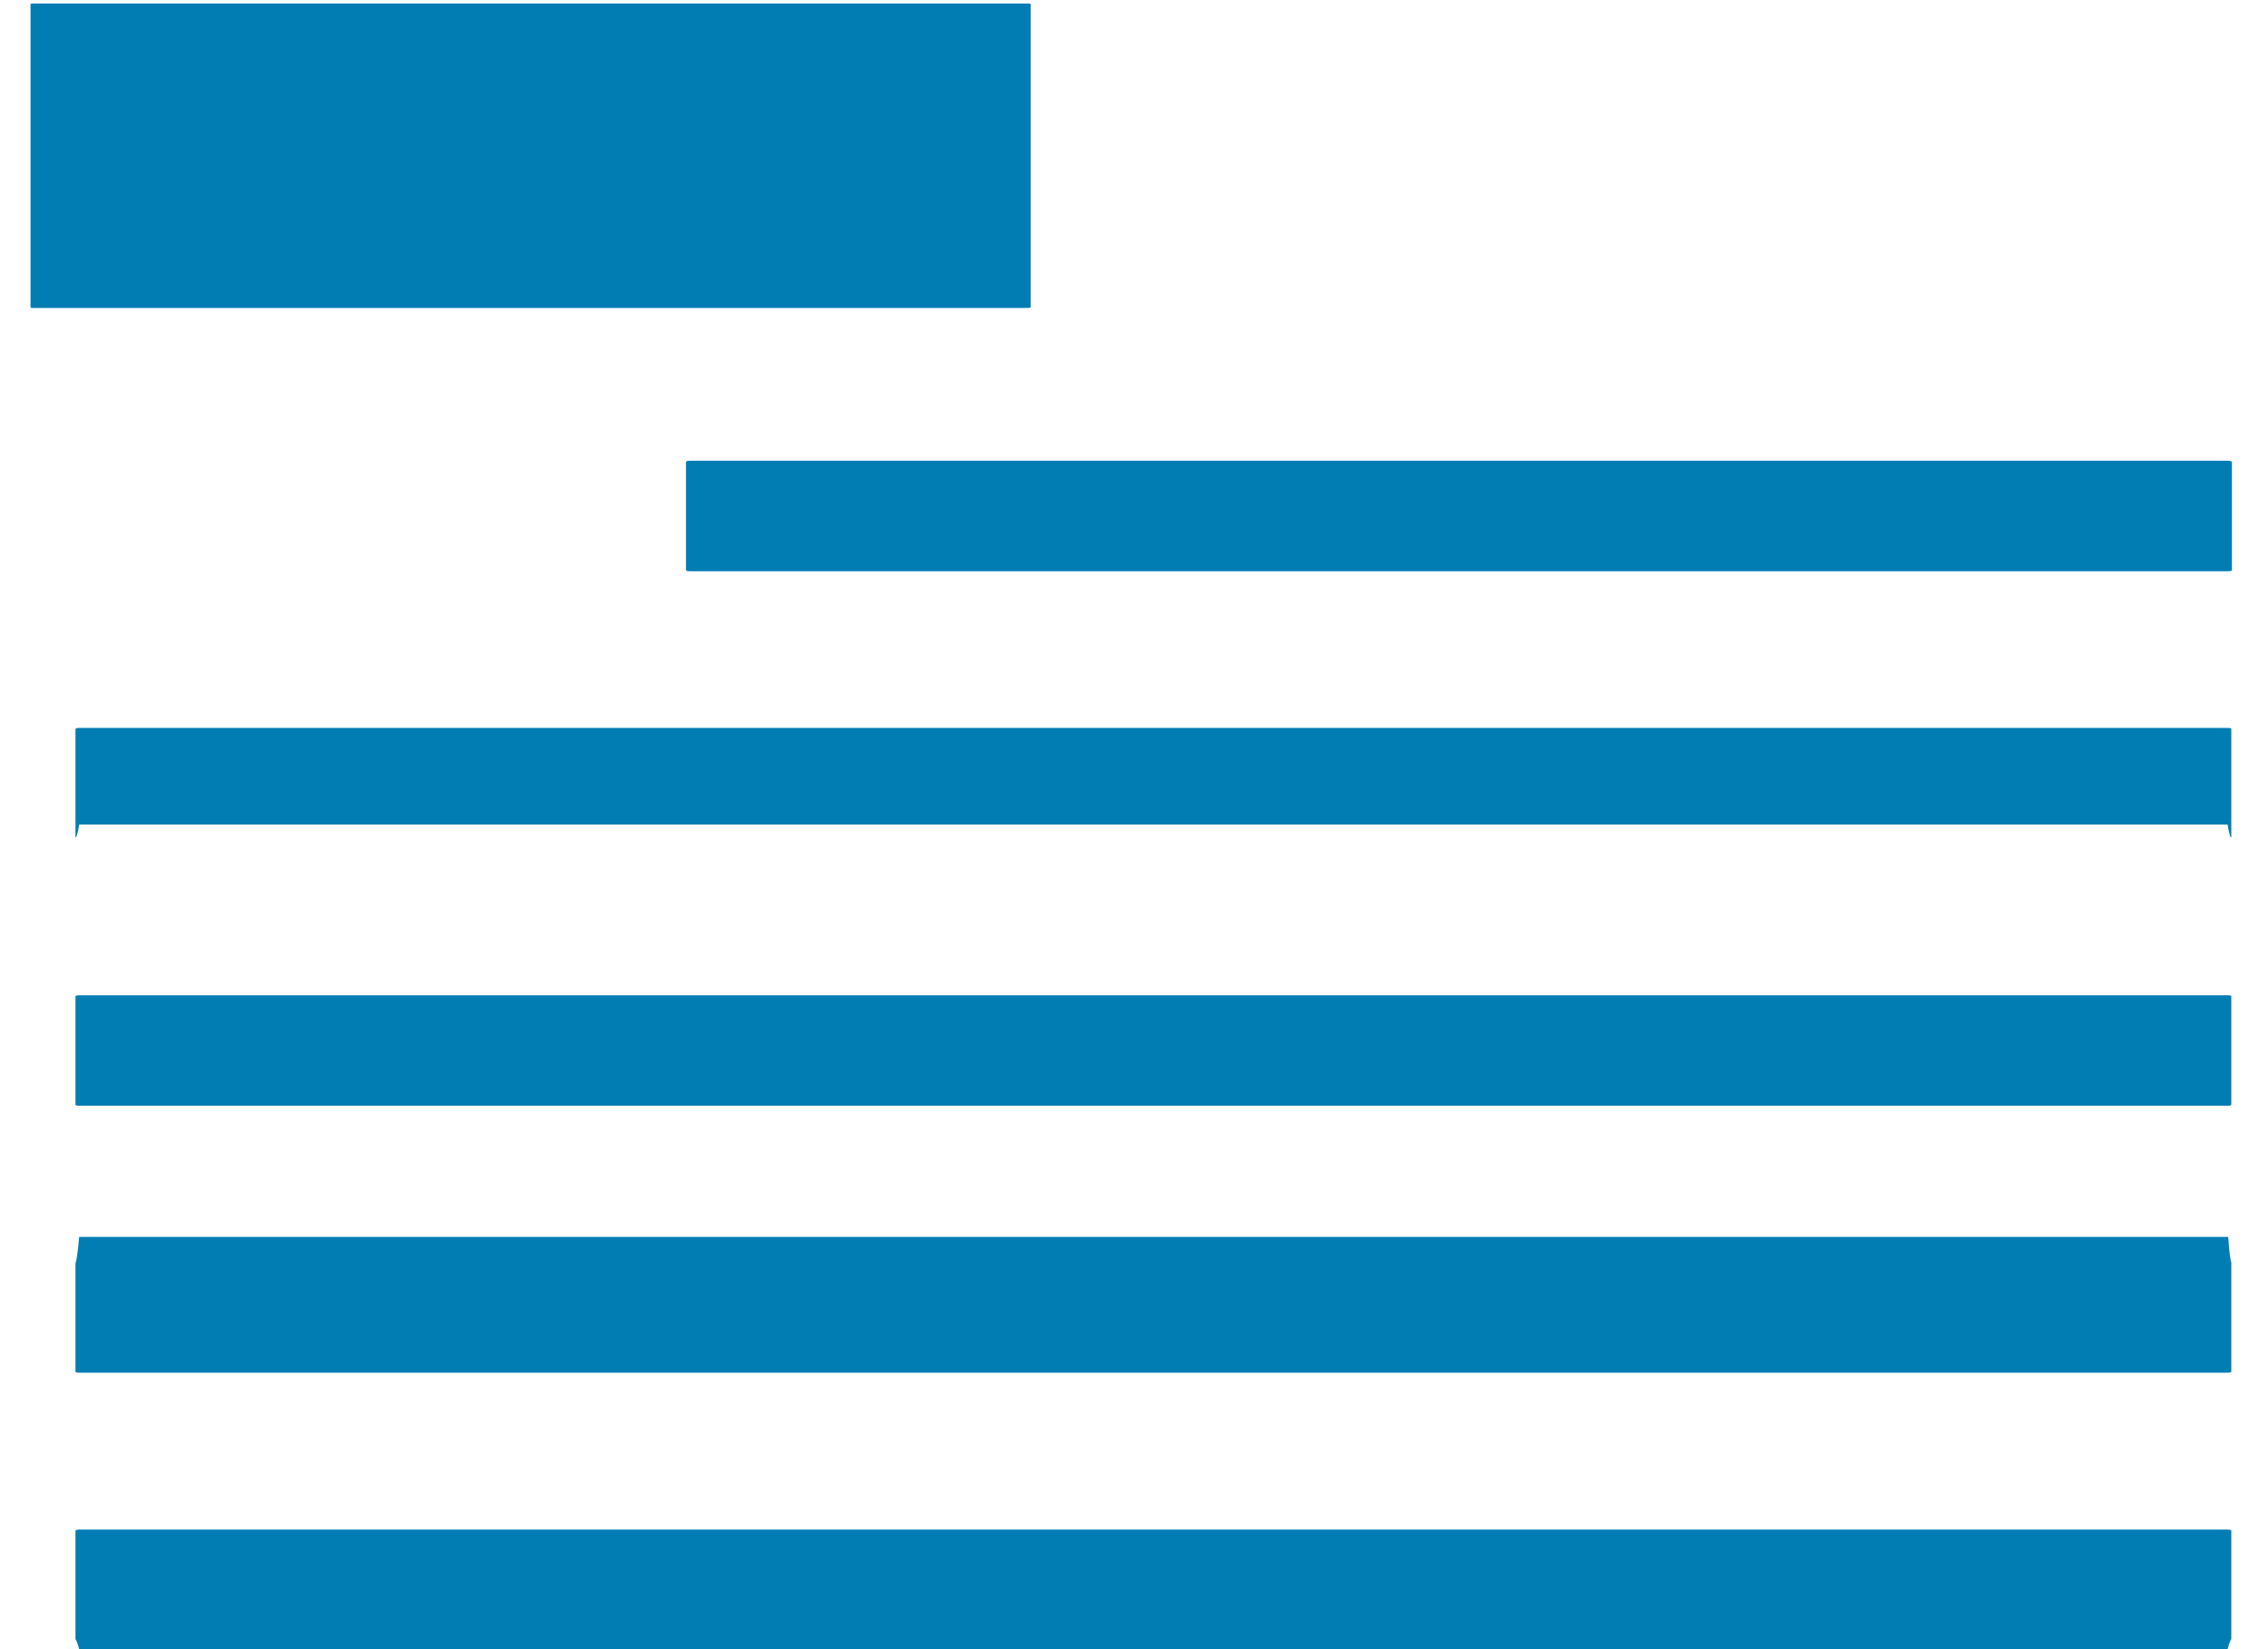 ﻿<?xml version="1.0" encoding="utf-8"?>
<svg version="1.1" xmlns:xlink="http://www.w3.org/1999/xlink" width="11px" height="8px" xmlns="http://www.w3.org/2000/svg">
  <g transform="matrix(1 0 0 1 -39 -486 )">
    <path d="M 4.985 1.494  C 4.992 1.494  4.999 1.492  4.999 1.491  L 4.999 0.021  C 4.999 0.018  4.996 0.017  4.989 0.017  L 0.158 0.017  C 0.151 0.017  0.148 0.018  0.148 0.021  L 0.148 1.491  C 0.148 1.493  0.151 1.494  0.158 1.494  L 4.985 1.494  Z M 10.825 2.241  C 10.825 2.238  10.815 2.235  10.807 2.235  L 3.345 2.235  C 3.334 2.235  3.327 2.238  3.327 2.241  L 3.327 2.766  C 3.327 2.769  3.334 2.771  3.345 2.771  L 10.807 2.771  C 10.818 2.771  10.825 2.769  10.825 2.766  L 10.825 2.241  Z M 10.822 3.537  C 10.825 3.533  10.815 3.531  10.807 3.531  L 0.384 3.531  C 0.373 3.531  0.366 3.533  0.366 3.537  L 0.366 4.061  C 0.366 4.065  0.373 4.067  0.384 4  L 10.804 4  C 10.815 4.067  10.822 4.065  10.822 4.061  L 10.822 3.537  Z M 10.822 4.833  C 10.825 4.83  10.815 4.828  10.807 4.828  L 0.384 4.828  C 0.373 4.828  0.366 4.83  0.366 4.833  L 0.366 5.358  C 0.366 5.362  0.373 5.364  0.384 5.364  L 10.804 5.364  C 10.815 5.364  10.822 5.362  10.822 5.358  L 10.822 4.833  Z M 10.822 6.129  C 10.825 6.126  10.815 6.123  10.807 6  L 0.384 6  C 0.373 6.123  0.366 6.126  0.366 6.129  L 0.366 6.654  C 0.366 6.657  0.373 6.659  0.384 6.659  L 10.804 6.659  C 10.815 6.659  10.822 6.657  10.822 6.654  L 10.822 6.129  Z M 10.822 7.426  C 10.825 7.422  10.815 7.42  10.807 7.42  L 0.384 7.42  C 0.373 7.42  0.366 7.422  0.366 7.426  L 0.366 7.951  C 0.366 7.954  0.373 7.956  0.384 8  L 10.804 8  C 10.815 7.956  10.822 7.954  10.822 7.951  L 10.822 7.426  Z " fill-rule="nonzero" fill="#027db4" stroke="none" transform="matrix(1 0 0 1 39 486 )" />
  </g>
</svg>